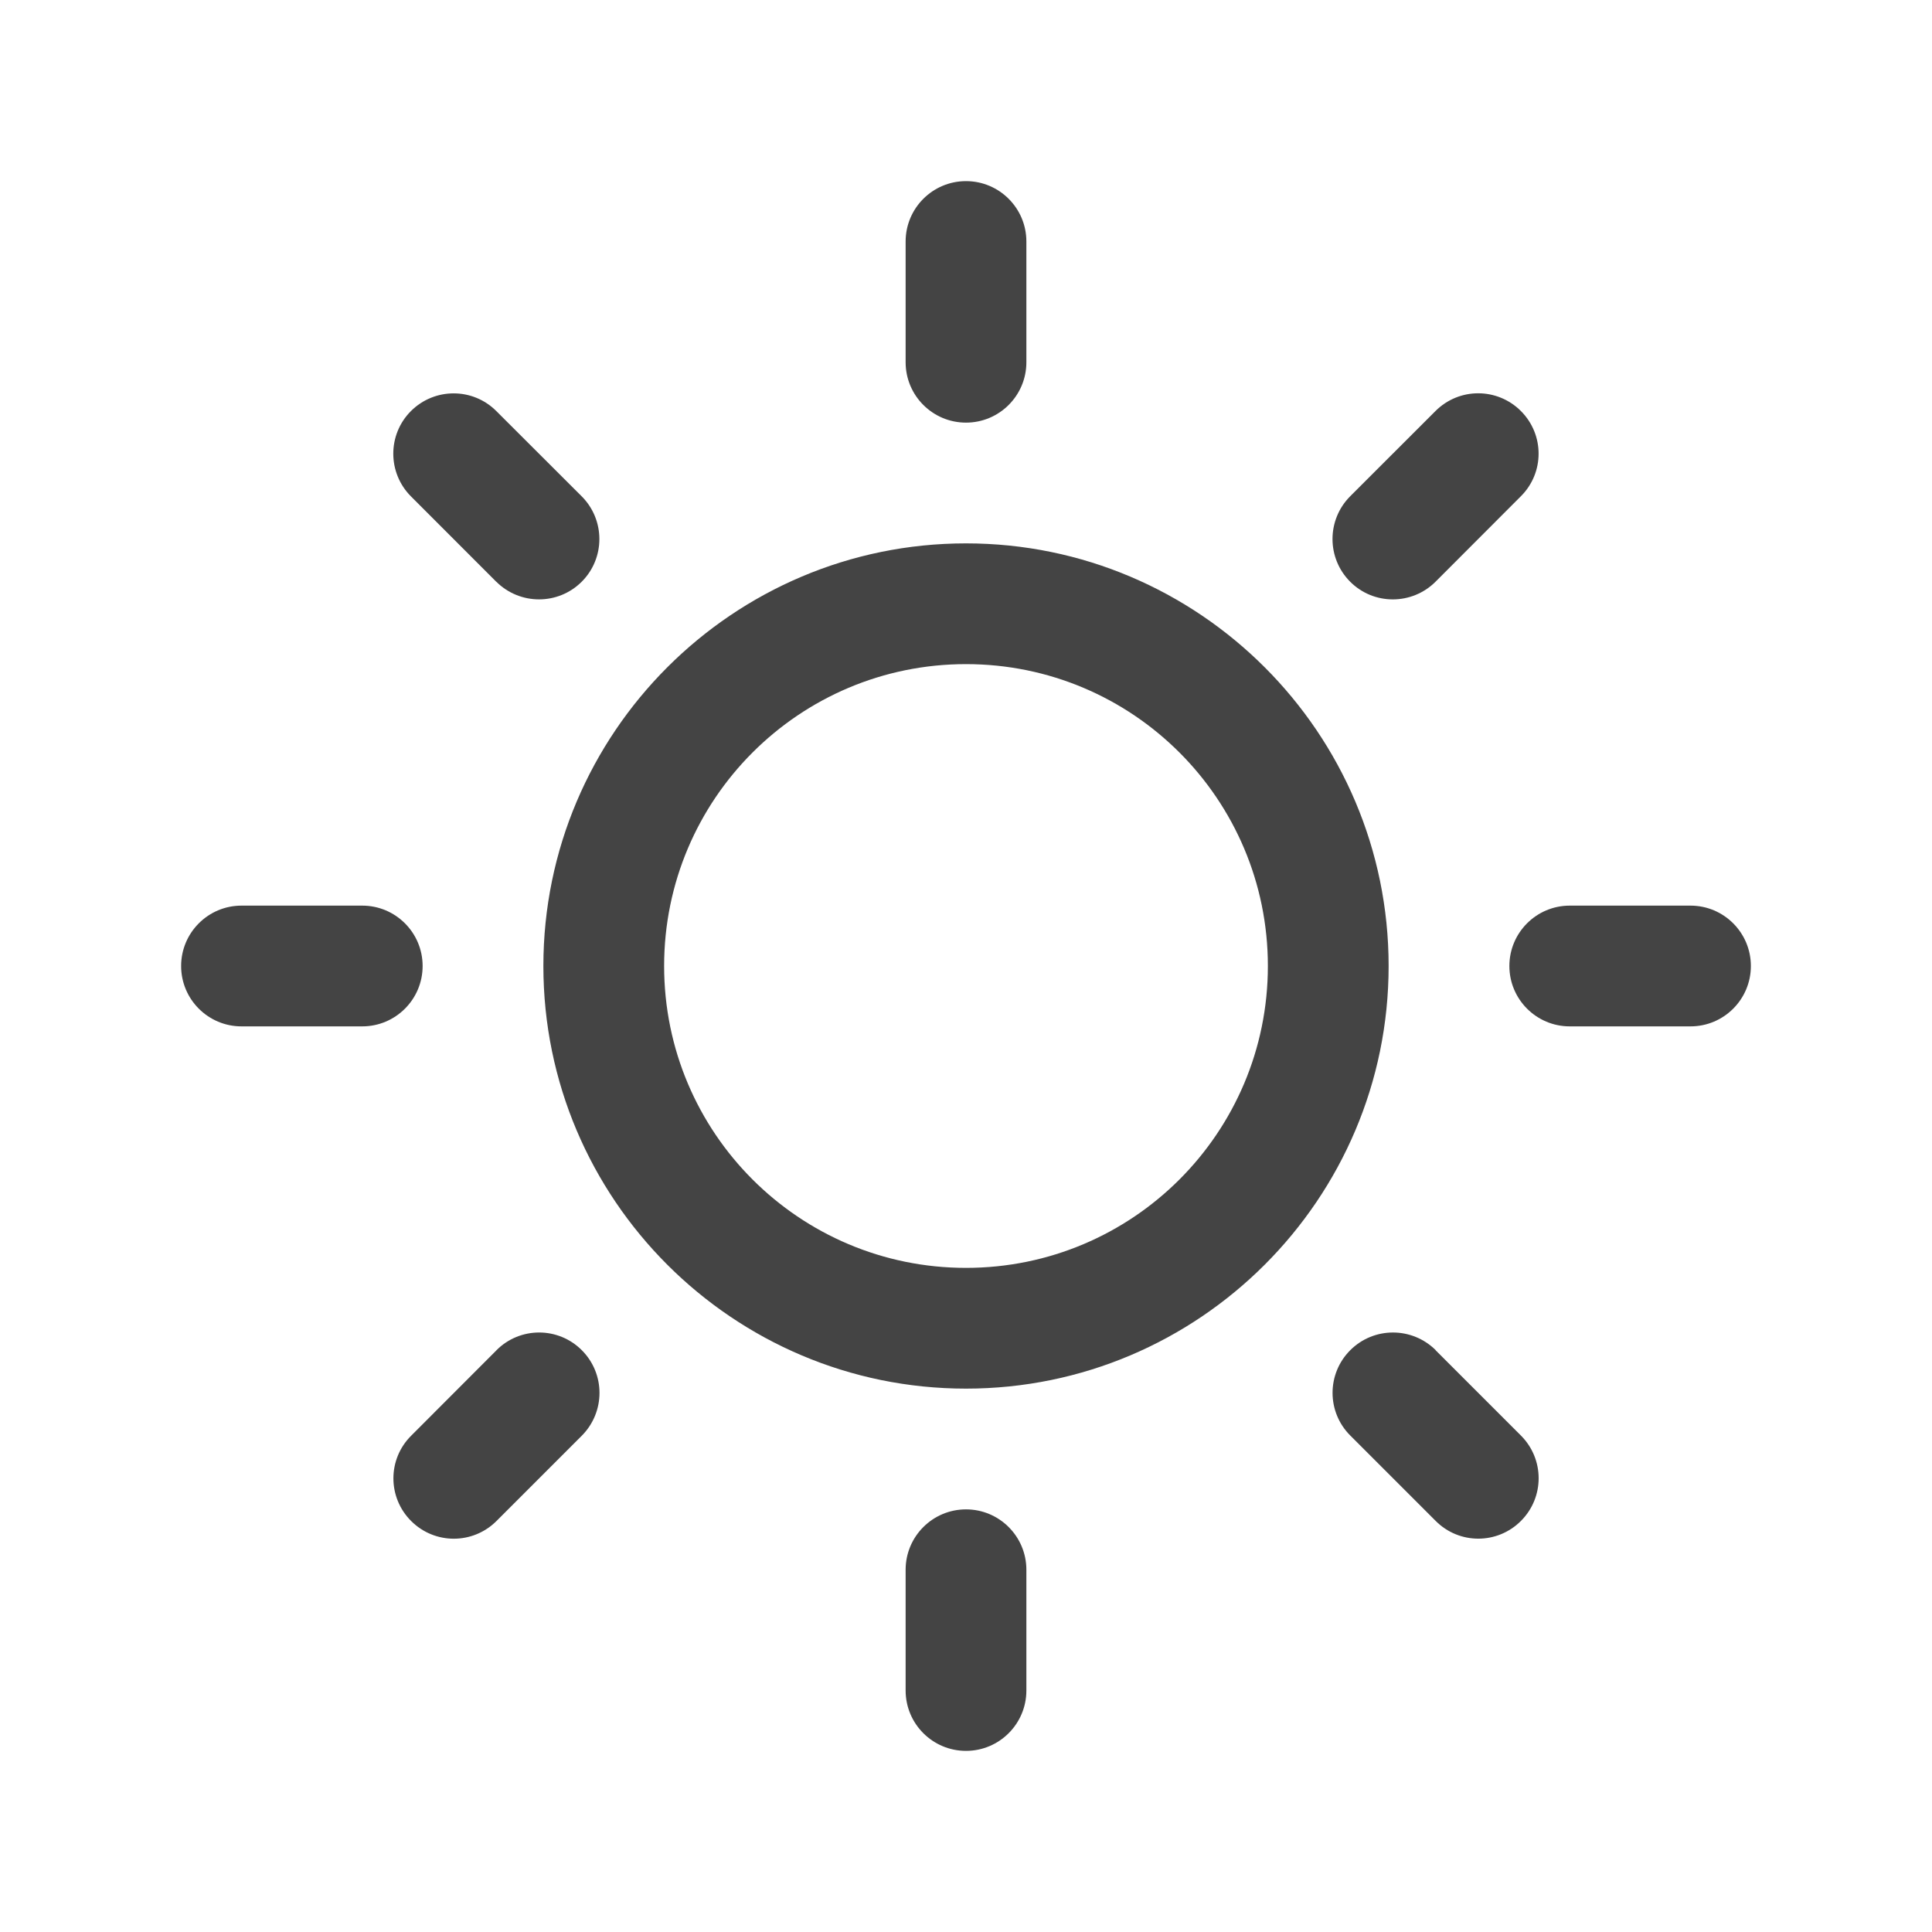<svg xmlns="http://www.w3.org/2000/svg" width="32" height="32" viewBox="0 0 32 32"><path fill="#444" d="M16 9c-3.86 0-7 3.14-7 7s3.14 7 7 7 7-3.14 7-7-3.14-7-7-7zm0 12c-2.762 0-5-2.238-5-5s2.238-5 5-5 5 2.238 5 5-2.238 5-5 5zm0-14c.552 0 1-.448 1-1V4c0-.552-.448-1-1-1s-1 .448-1 1v2c0 .552.448 1 1 1zm0 18c-.552 0-1 .448-1 1v2c0 .552.448 1 1 1s1-.448 1-1v-2c0-.552-.448-1-1-1zm7.777-15.365L25.19 8.22c.392-.39.392-1.022 0-1.413s-1.022-.39-1.413 0L22.363 8.22c-.39.392-.39 1.024 0 1.415s1.023.39 1.414 0zM8.223 22.365L6.81 23.78c-.392.39-.392 1.022 0 1.413s1.022.39 1.413 0l1.414-1.414c.39-.393.39-1.024 0-1.415s-1.023-.392-1.414 0zM7 16c0-.552-.448-1-1-1H4c-.552 0-1 .448-1 1s.448 1 1 1h2c.552 0 1-.448 1-1zm21-1h-2c-.552 0-1 .448-1 1s.448 1 1 1h2c.552 0 1-.448 1-1s-.448-1-1-1zM8.22 9.635c.392.39 1.025.39 1.415 0s.39-1.023 0-1.414L8.22 6.808c-.39-.39-1.022-.39-1.413 0s-.39 1.023 0 1.414L8.22 9.636zm15.56 12.728c-.393-.39-1.024-.39-1.415 0s-.392 1.023 0 1.414l1.414 1.414c.39.392 1.022.392 1.413 0s.39-1.022 0-1.413l-1.414-1.414z"/></svg>